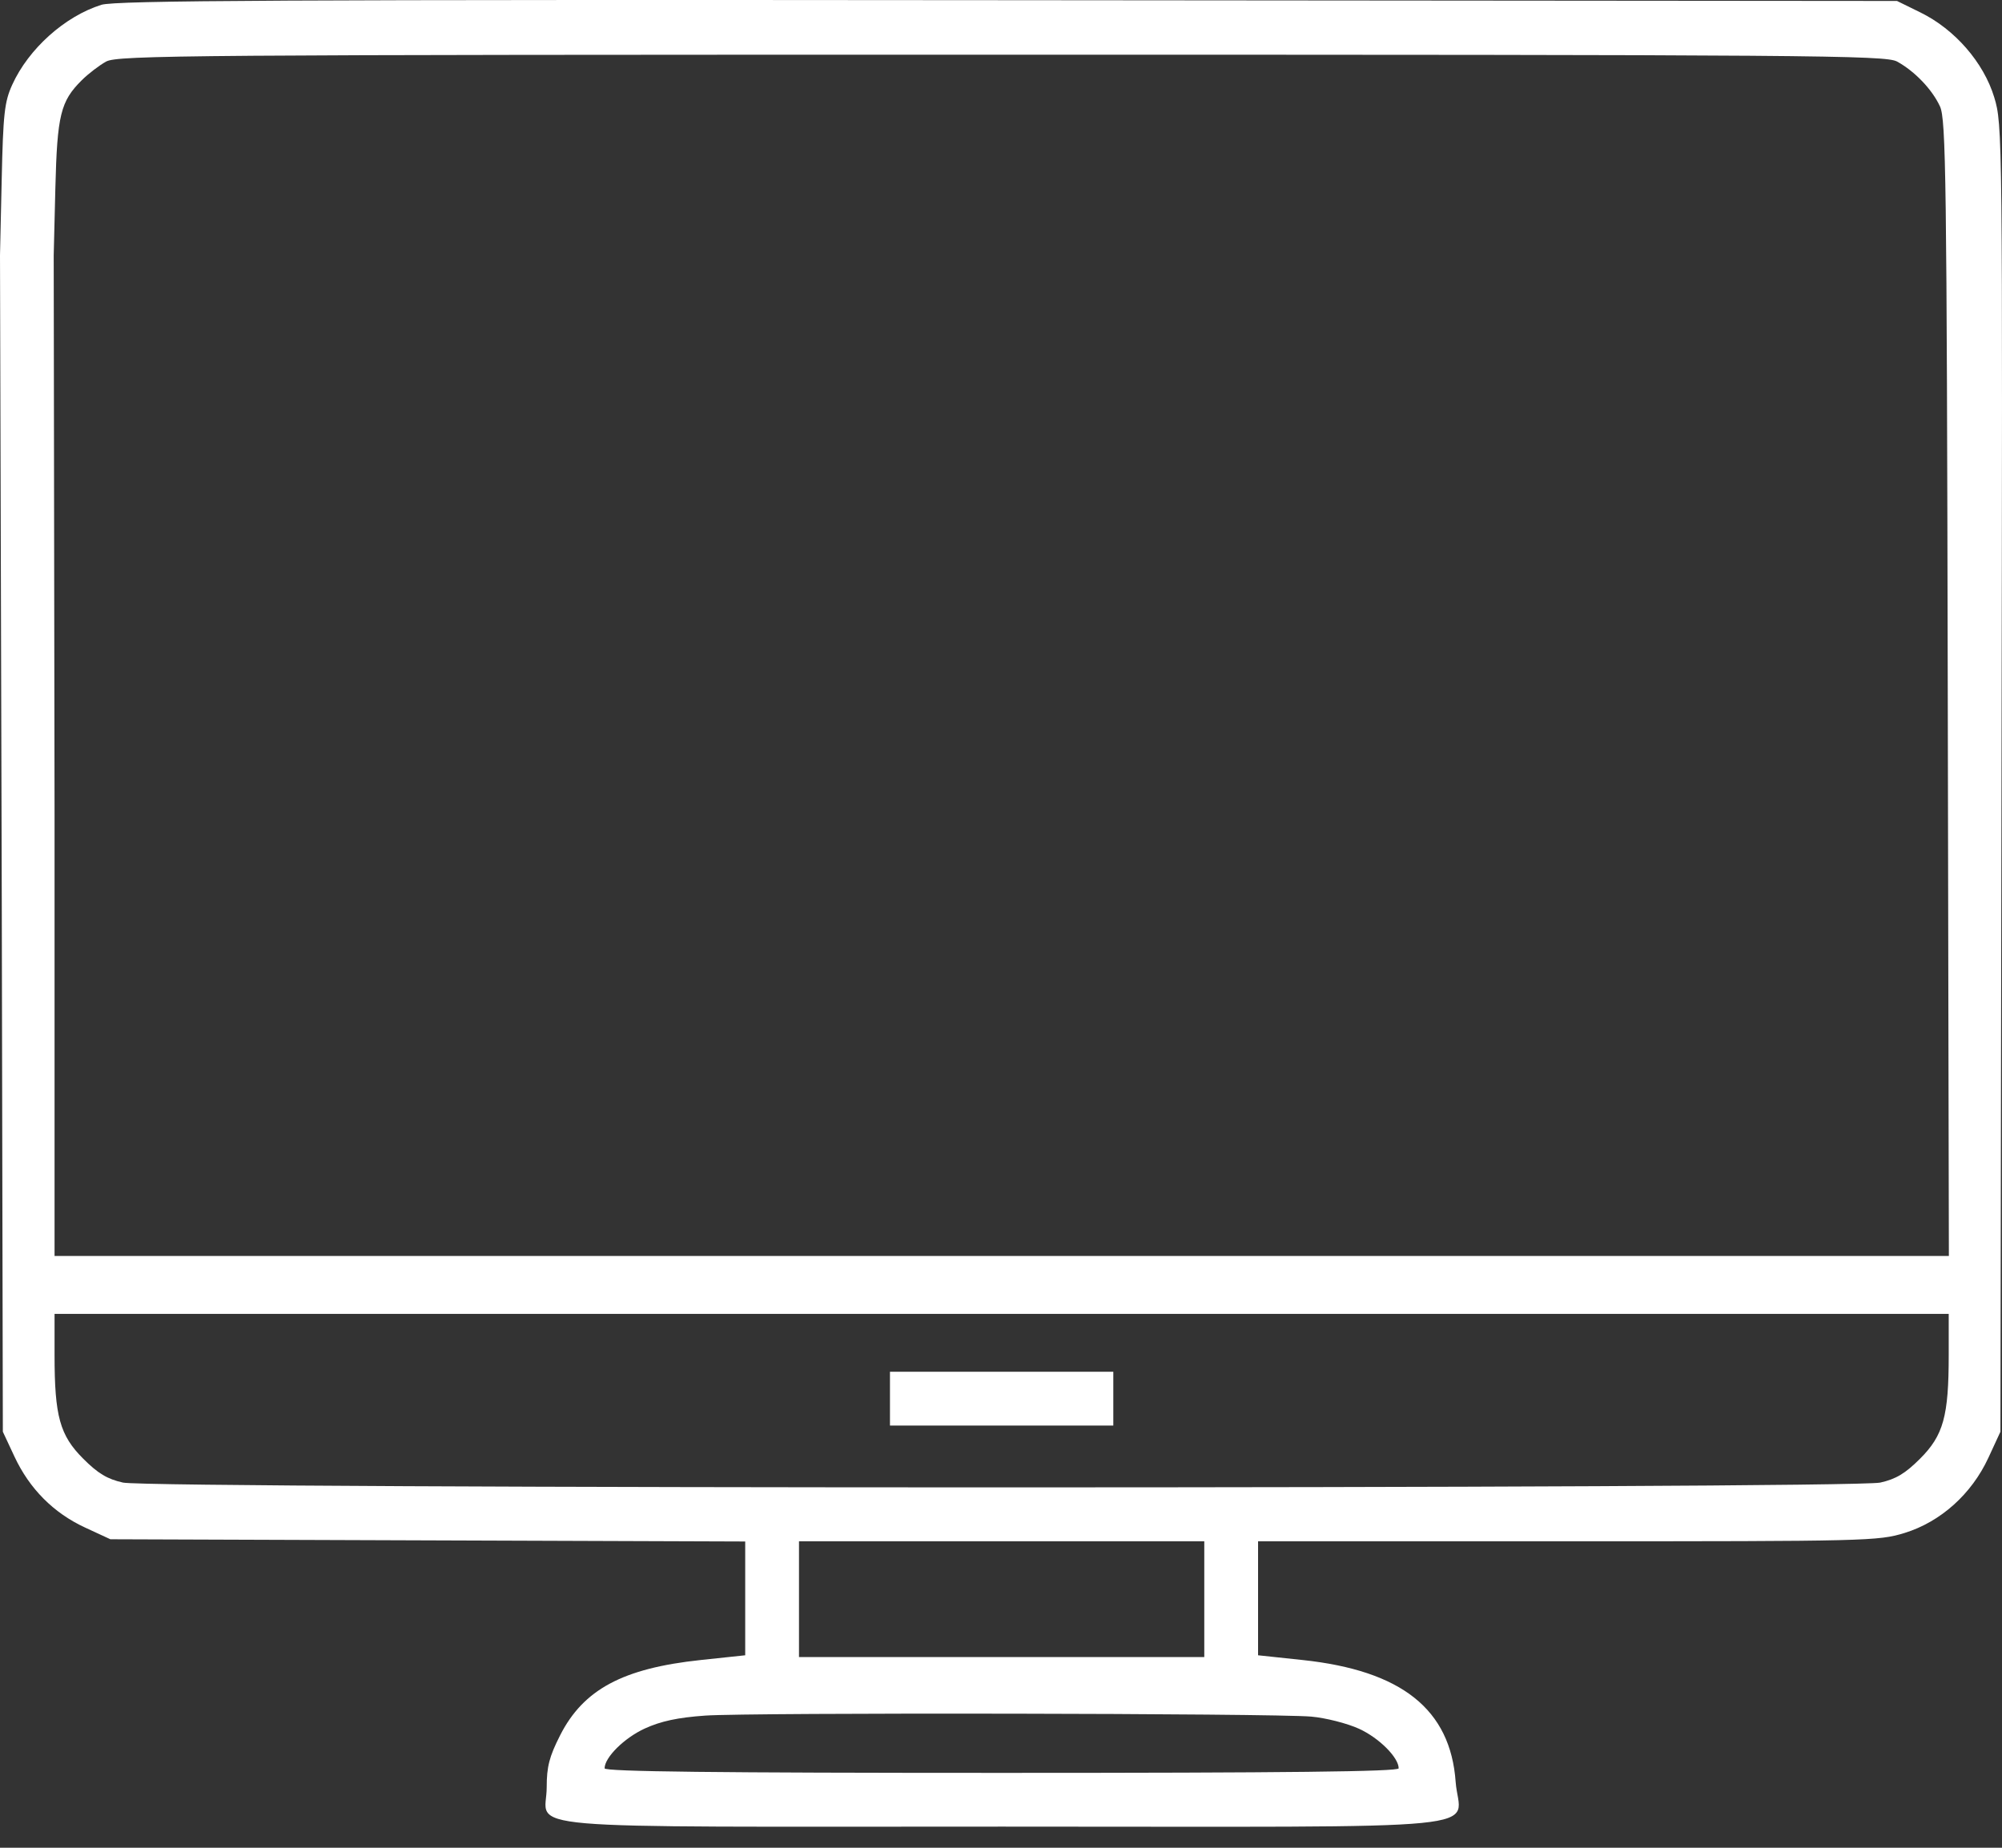 <svg width="52" height="48" viewBox="0 0 52 48" fill="none" xmlns="http://www.w3.org/2000/svg">
<rect x="0" y="0" width="52" height="48" fill="#333333" stroke="none"/>
<path fill-rule="evenodd" clip-rule="evenodd" d="M2.633 0.125C1.683 0.424 0.741 1.268 0.317 2.203C0.116 2.647 0.082 2.955 0.044 4.671L0 6.631H0.697H1.395L1.438 4.886C1.486 2.985 1.573 2.63 2.125 2.083C2.294 1.915 2.579 1.697 2.757 1.599C3.057 1.435 4.866 1.421 26.016 1.421C47.167 1.421 48.976 1.435 49.275 1.599C49.734 1.851 50.187 2.325 50.389 2.764C50.545 3.103 50.565 4.597 50.591 17.884L50.62 32.627H26.018H1.417V21.133L1.395 6.631H0.697H0L0.046 23.416L0.074 37.193L0.375 37.837C0.766 38.675 1.392 39.304 2.21 39.682L2.867 39.986L11.112 40.015L19.356 40.044V41.523V43L18.2 43.123C16.179 43.338 15.154 43.887 14.549 45.078C14.267 45.634 14.2 45.894 14.2 46.431C14.2 47.559 12.949 47.451 26.035 47.451C39.267 47.451 37.902 47.586 37.809 46.288C37.674 44.406 36.407 43.397 33.833 43.123L32.677 43V41.52V40.039H40.722C48.494 40.039 48.791 40.032 49.471 39.822C50.407 39.533 51.212 38.81 51.647 37.868L51.959 37.193L51.987 20.22C52.016 3.449 52.013 3.239 51.799 2.53C51.524 1.624 50.777 0.764 49.884 0.325L49.273 0.025L26.178 0.005C7.39 -0.012 2.998 0.011 2.633 0.125ZM50.616 35.2C50.616 36.79 50.479 37.286 49.872 37.893C49.487 38.278 49.243 38.424 48.837 38.514C48.087 38.68 3.946 38.68 3.195 38.514C2.79 38.424 2.545 38.278 2.161 37.893C1.554 37.286 1.417 36.79 1.417 35.2V34.131H26.016H50.616V35.2ZM23.116 36.333V37.032H26.016H28.917V36.333V35.635H26.016H23.116V36.333ZM31.28 41.543V43.047H26.016H20.753V41.543V40.039H26.016H31.28V41.543ZM34.057 44.593C34.432 44.626 34.992 44.768 35.302 44.91C35.821 45.148 36.329 45.656 36.329 45.937C36.329 46.022 33.42 46.055 26.016 46.055C18.613 46.055 15.704 46.022 15.704 45.937C15.704 45.653 16.215 45.147 16.749 44.902C17.167 44.711 17.606 44.617 18.316 44.567C19.484 44.485 33.069 44.507 34.057 44.593Z" fill="white"/>
</svg>
